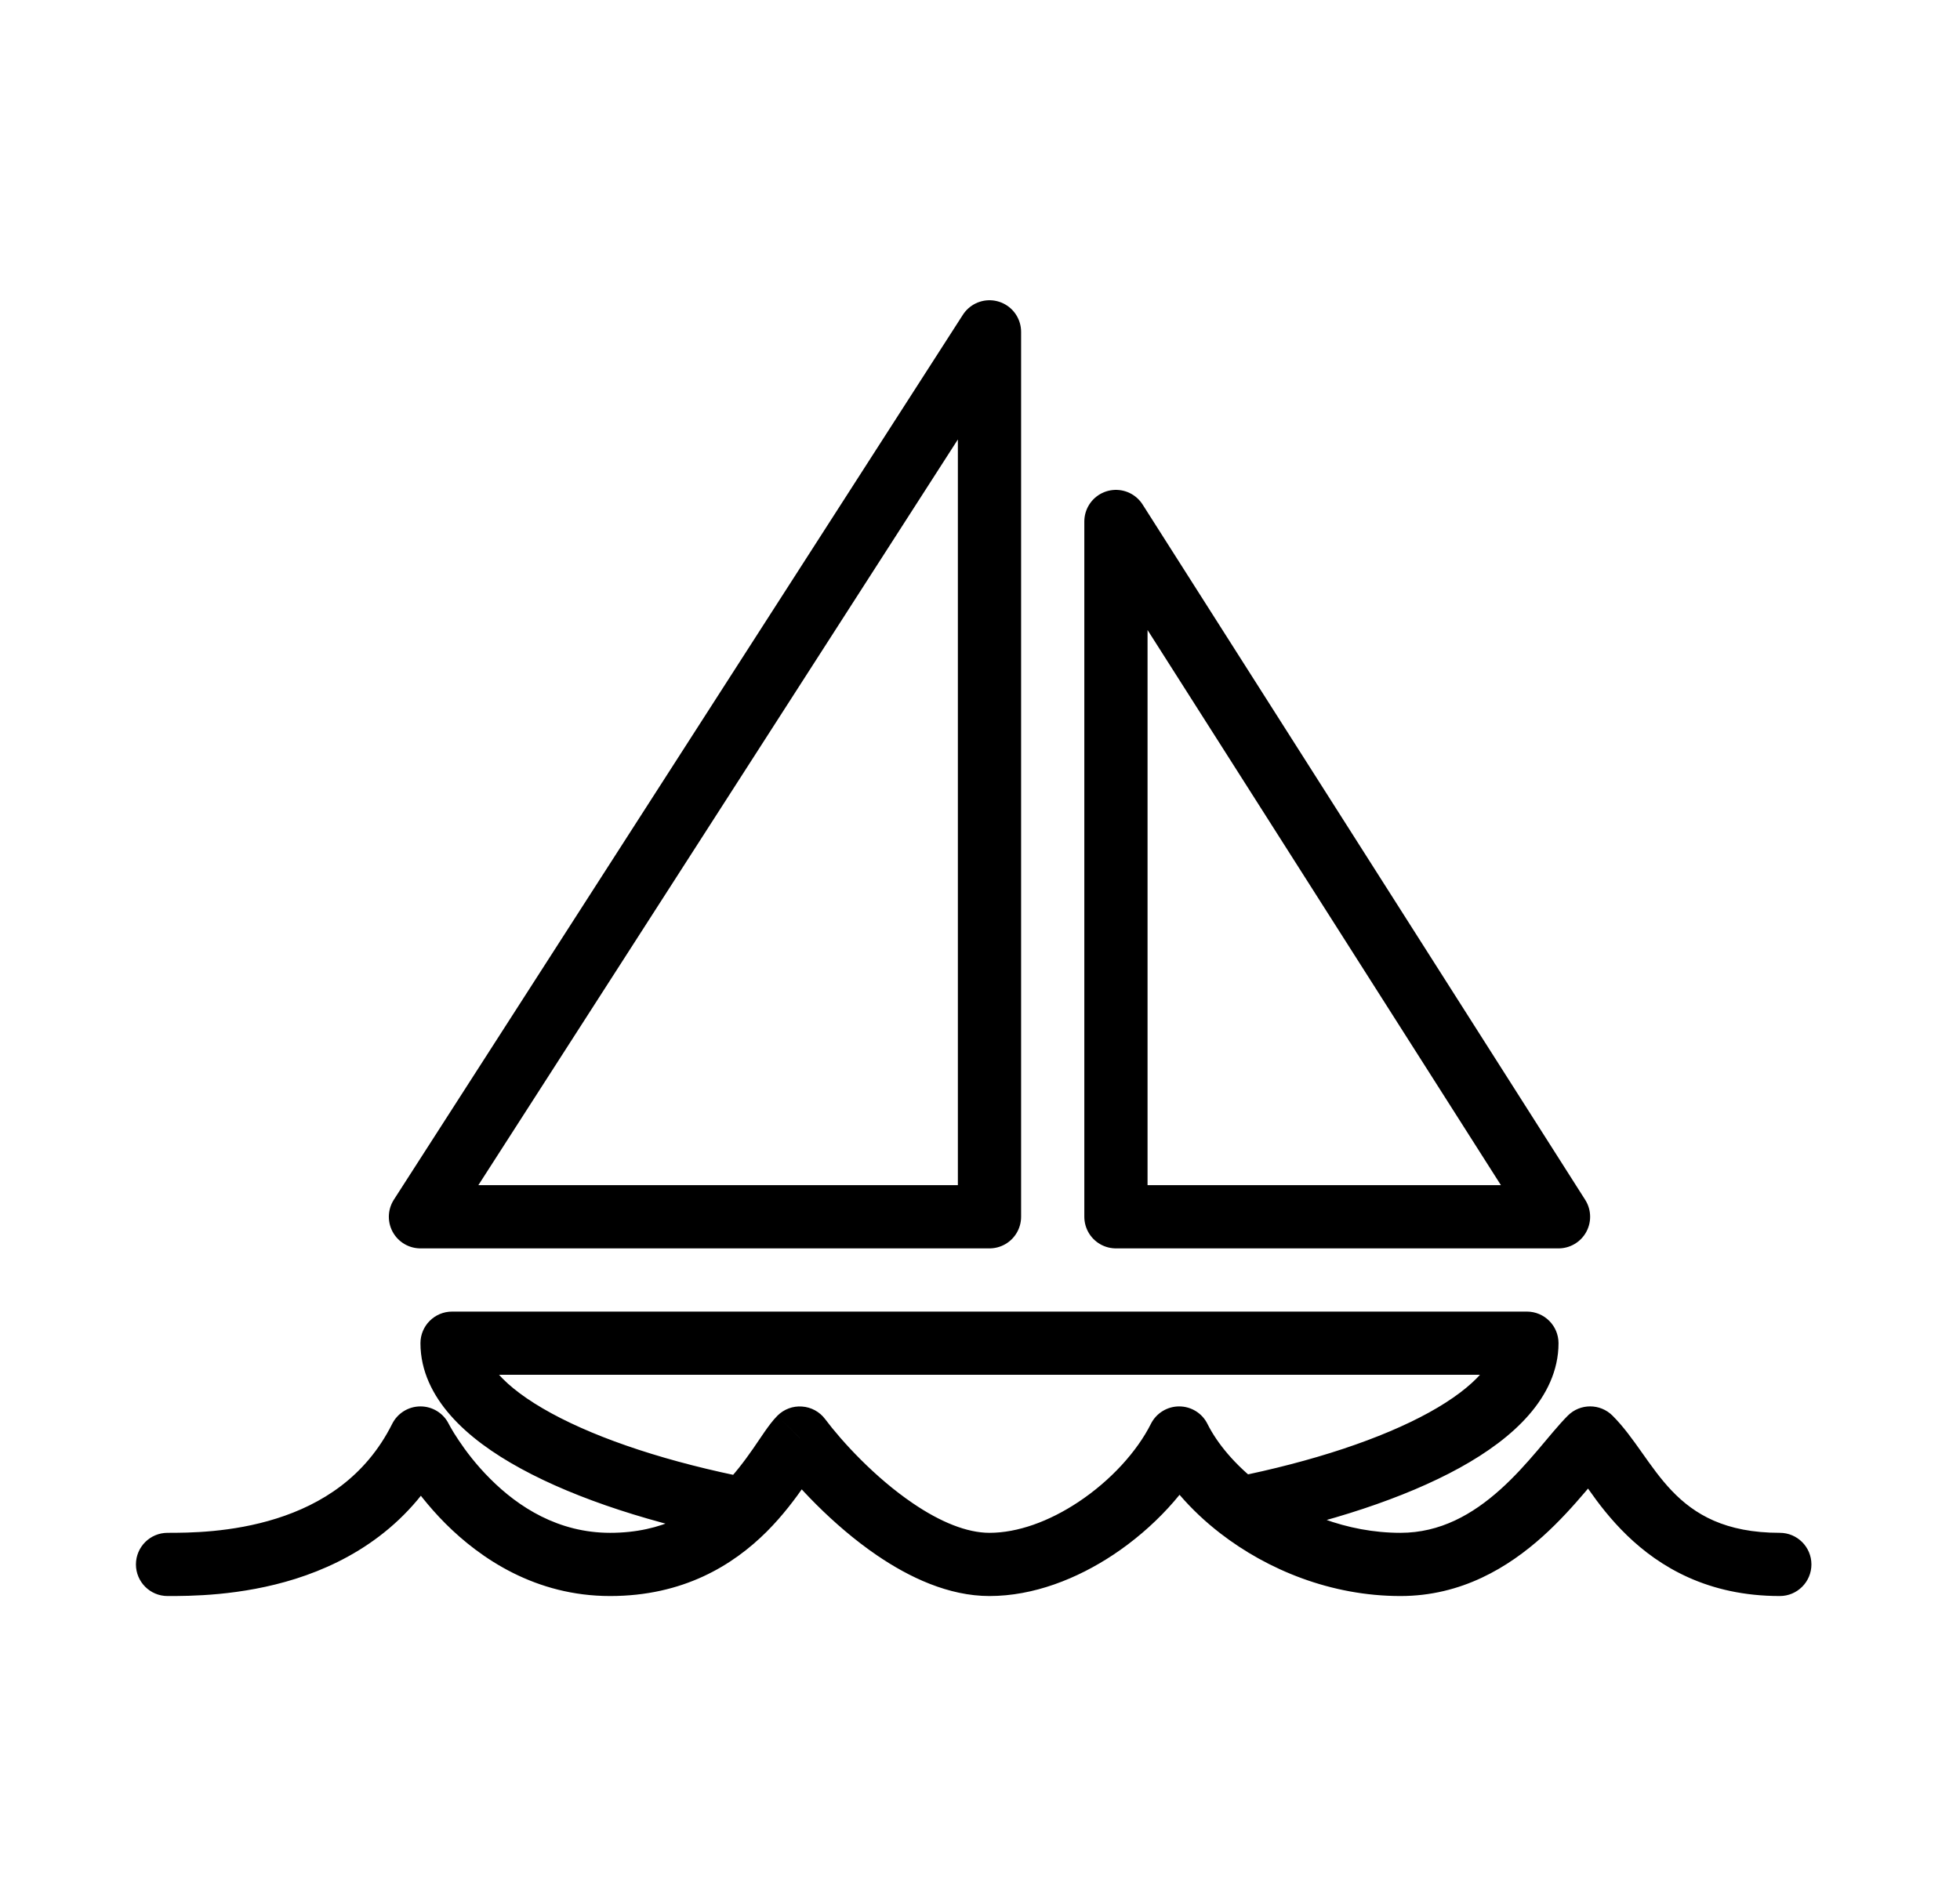 <svg width="31" height="30" viewBox="0 0 31 30" fill="none" xmlns="http://www.w3.org/2000/svg">
<path d="M15.65 19.25V5.25L6.65 19.25H15.65Z" stroke="currentColor" stroke-linejoin="round"/>
<path d="M17.65 19.25V8.25L24.65 19.25H17.65Z" stroke="currentColor" stroke-linejoin="round"/>
<path d="M2.65 24.25C2.374 24.25 2.15 24.474 2.15 24.75C2.15 25.026 2.374 25.25 2.65 25.25V24.25ZM6.65 22.75L7.097 22.526C7.013 22.357 6.84 22.25 6.65 22.25C6.461 22.25 6.288 22.357 6.203 22.526L6.65 22.75ZM9.65 24.75L9.65 25.25L9.65 25.25L9.65 24.75ZM12.65 22.75L13.05 22.45C12.963 22.334 12.83 22.262 12.685 22.252C12.541 22.241 12.399 22.294 12.296 22.397L12.65 22.75ZM18.65 22.75L19.097 22.526C19.013 22.357 18.84 22.25 18.65 22.25C18.461 22.25 18.288 22.357 18.203 22.526L18.65 22.75ZM25.15 22.75L25.504 22.396C25.308 22.201 24.992 22.201 24.797 22.396L25.15 22.75ZM28.15 25.25C28.426 25.25 28.65 25.026 28.65 24.75C28.65 24.474 28.426 24.25 28.15 24.25V25.25ZM24.15 21.25H24.65C24.65 20.974 24.426 20.75 24.15 20.75V21.25ZM7.15 21.25V20.75C6.874 20.75 6.65 20.974 6.65 21.25H7.15ZM19.608 23.863L19.302 24.259L19.608 23.863ZM17.332 24.18L17.055 23.763L17.055 23.763L17.332 24.18ZM14.154 24.195L14.436 23.781L14.154 24.195ZM11.772 23.879L12.125 24.233L12.125 24.233L11.772 23.879ZM2.65 25.25C2.988 25.25 3.805 25.252 4.676 24.977C5.555 24.699 6.52 24.128 7.097 22.973L6.203 22.526C5.78 23.371 5.078 23.801 4.374 24.023C3.662 24.248 2.979 24.25 2.65 24.25V25.25ZM6.65 22.75C6.203 22.973 6.203 22.974 6.203 22.974C6.203 22.974 6.203 22.974 6.203 22.974C6.203 22.974 6.204 22.975 6.204 22.975C6.204 22.976 6.205 22.977 6.205 22.978C6.206 22.98 6.207 22.982 6.209 22.985C6.212 22.991 6.216 22.998 6.221 23.008C6.231 23.026 6.245 23.052 6.263 23.084C6.299 23.147 6.352 23.235 6.422 23.34C6.56 23.547 6.768 23.825 7.046 24.104C7.601 24.658 8.471 25.25 9.65 25.25L9.65 24.25C8.83 24.25 8.199 23.842 7.754 23.396C7.532 23.175 7.365 22.952 7.254 22.785C7.198 22.702 7.157 22.634 7.131 22.588C7.118 22.565 7.109 22.548 7.103 22.537C7.1 22.532 7.098 22.528 7.097 22.526C7.097 22.525 7.097 22.525 7.097 22.525C7.097 22.525 7.097 22.525 7.097 22.525C7.097 22.525 7.097 22.525 7.097 22.526C7.097 22.526 7.097 22.526 7.097 22.526C7.097 22.526 7.097 22.526 6.65 22.75ZM22.15 25.25C23.12 25.25 23.859 24.792 24.397 24.31C24.665 24.069 24.892 23.814 25.076 23.598C25.274 23.365 25.398 23.209 25.504 23.103L24.797 22.396C24.653 22.54 24.477 22.759 24.315 22.949C24.14 23.154 23.948 23.369 23.729 23.565C23.291 23.958 22.78 24.25 22.15 24.25V25.25ZM24.797 23.103C25.101 23.408 25.874 25.25 28.15 25.25V24.25C26.426 24.25 26.199 23.091 25.504 22.396L24.797 23.103ZM7.15 21.75H24.15V20.75H7.15V21.75ZM23.65 21.25C23.65 21.375 23.597 21.534 23.426 21.73C23.252 21.928 22.98 22.138 22.603 22.346C21.85 22.761 20.768 23.121 19.509 23.373L19.706 24.353C21.021 24.09 22.211 23.704 23.086 23.222C23.523 22.981 23.903 22.704 24.179 22.387C24.457 22.069 24.65 21.686 24.65 21.25H23.65ZM18.203 22.973C18.438 23.444 18.825 23.891 19.302 24.259L19.913 23.468C19.532 23.173 19.253 22.838 19.097 22.526L18.203 22.973ZM19.302 24.259C20.045 24.833 21.05 25.25 22.15 25.25V24.25C21.301 24.25 20.506 23.925 19.913 23.468L19.302 24.259ZM15.65 25.25C16.347 25.25 17.035 24.977 17.608 24.597L17.055 23.763C16.591 24.071 16.094 24.25 15.65 24.25V25.25ZM17.608 24.597C18.242 24.176 18.79 23.588 19.097 22.973L18.203 22.526C17.985 22.961 17.568 23.423 17.055 23.763L17.608 24.597ZM12.25 23.05C12.565 23.469 13.163 24.124 13.873 24.608L14.436 23.781C13.838 23.375 13.316 22.805 13.05 22.45L12.25 23.05ZM13.873 24.608C14.38 24.953 15.001 25.25 15.65 25.25V24.25C15.293 24.25 14.873 24.079 14.436 23.781L13.873 24.608ZM11.867 23.388C10.59 23.138 9.488 22.777 8.72 22.358C8.336 22.149 8.057 21.937 7.88 21.736C7.704 21.537 7.65 21.376 7.65 21.25H6.65C6.65 21.69 6.847 22.077 7.13 22.397C7.411 22.716 7.797 22.994 8.242 23.236C9.131 23.721 10.341 24.109 11.676 24.369L11.867 23.388ZM9.65 25.25C10.807 25.25 11.594 24.762 12.125 24.233L11.418 23.525C11.032 23.91 10.488 24.25 9.65 24.25L9.65 25.25ZM12.125 24.233C12.386 23.972 12.584 23.703 12.732 23.49C12.822 23.359 12.852 23.312 12.917 23.218C12.942 23.183 12.962 23.155 12.978 23.134C12.986 23.124 12.992 23.116 12.997 23.111C13.002 23.105 13.004 23.103 13.004 23.104L12.296 22.397C12.22 22.473 12.151 22.57 12.097 22.646C12.054 22.708 11.96 22.847 11.91 22.92C11.775 23.114 11.617 23.326 11.418 23.525L12.125 24.233Z" fill="currentColor"/>
</svg>

